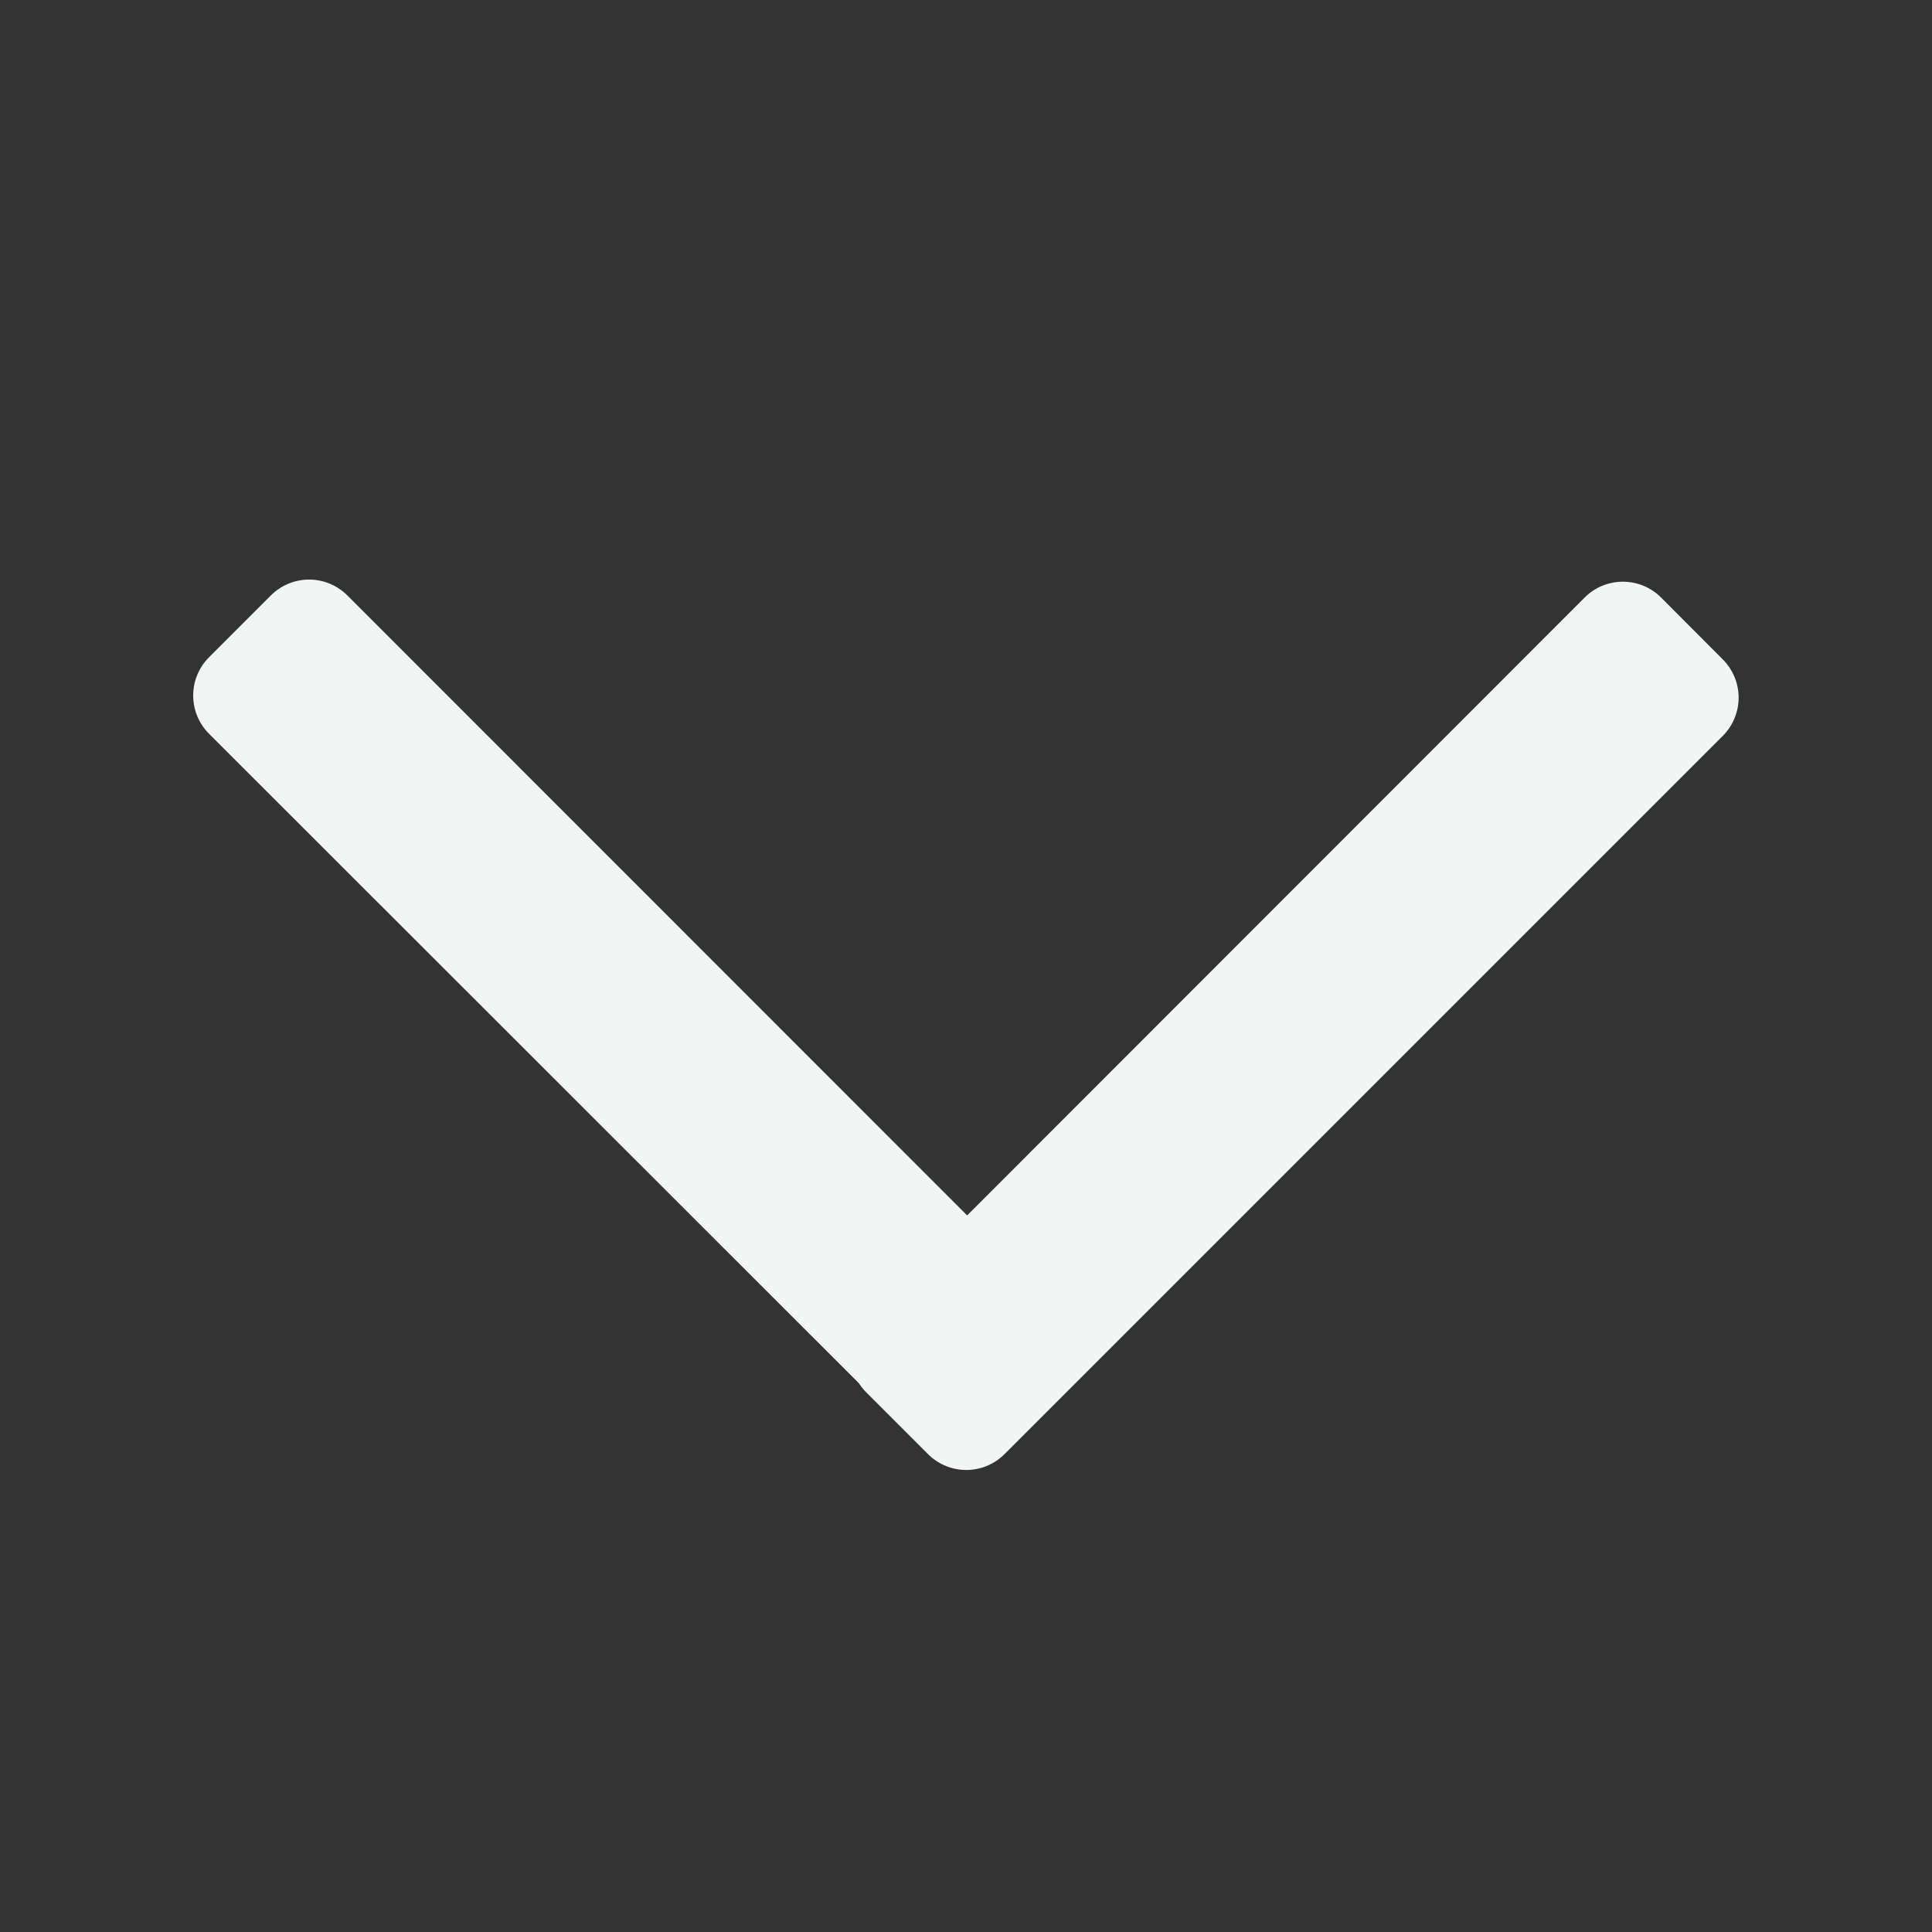 <svg xmlns="http://www.w3.org/2000/svg" width="10" height="10" fill="none"><rect width="100%" height="100%" fill="#333333" stroke="none"/><path fill="#F1F5F4" fill-rule="evenodd" d="M1.797 3.081a.28.28 0 0 0-.394 0l-.322.322a.28.28 0 0 0 0 .394L4.446 7.16a.3.3 0 0 0 .037.046l.322.322a.28.28 0 0 0 .393 0l3.72-3.72a.28.28 0 0 0 0-.394l-.321-.322a.28.28 0 0 0-.394 0L5.006 6.291z" clip-rule="evenodd"/></svg>